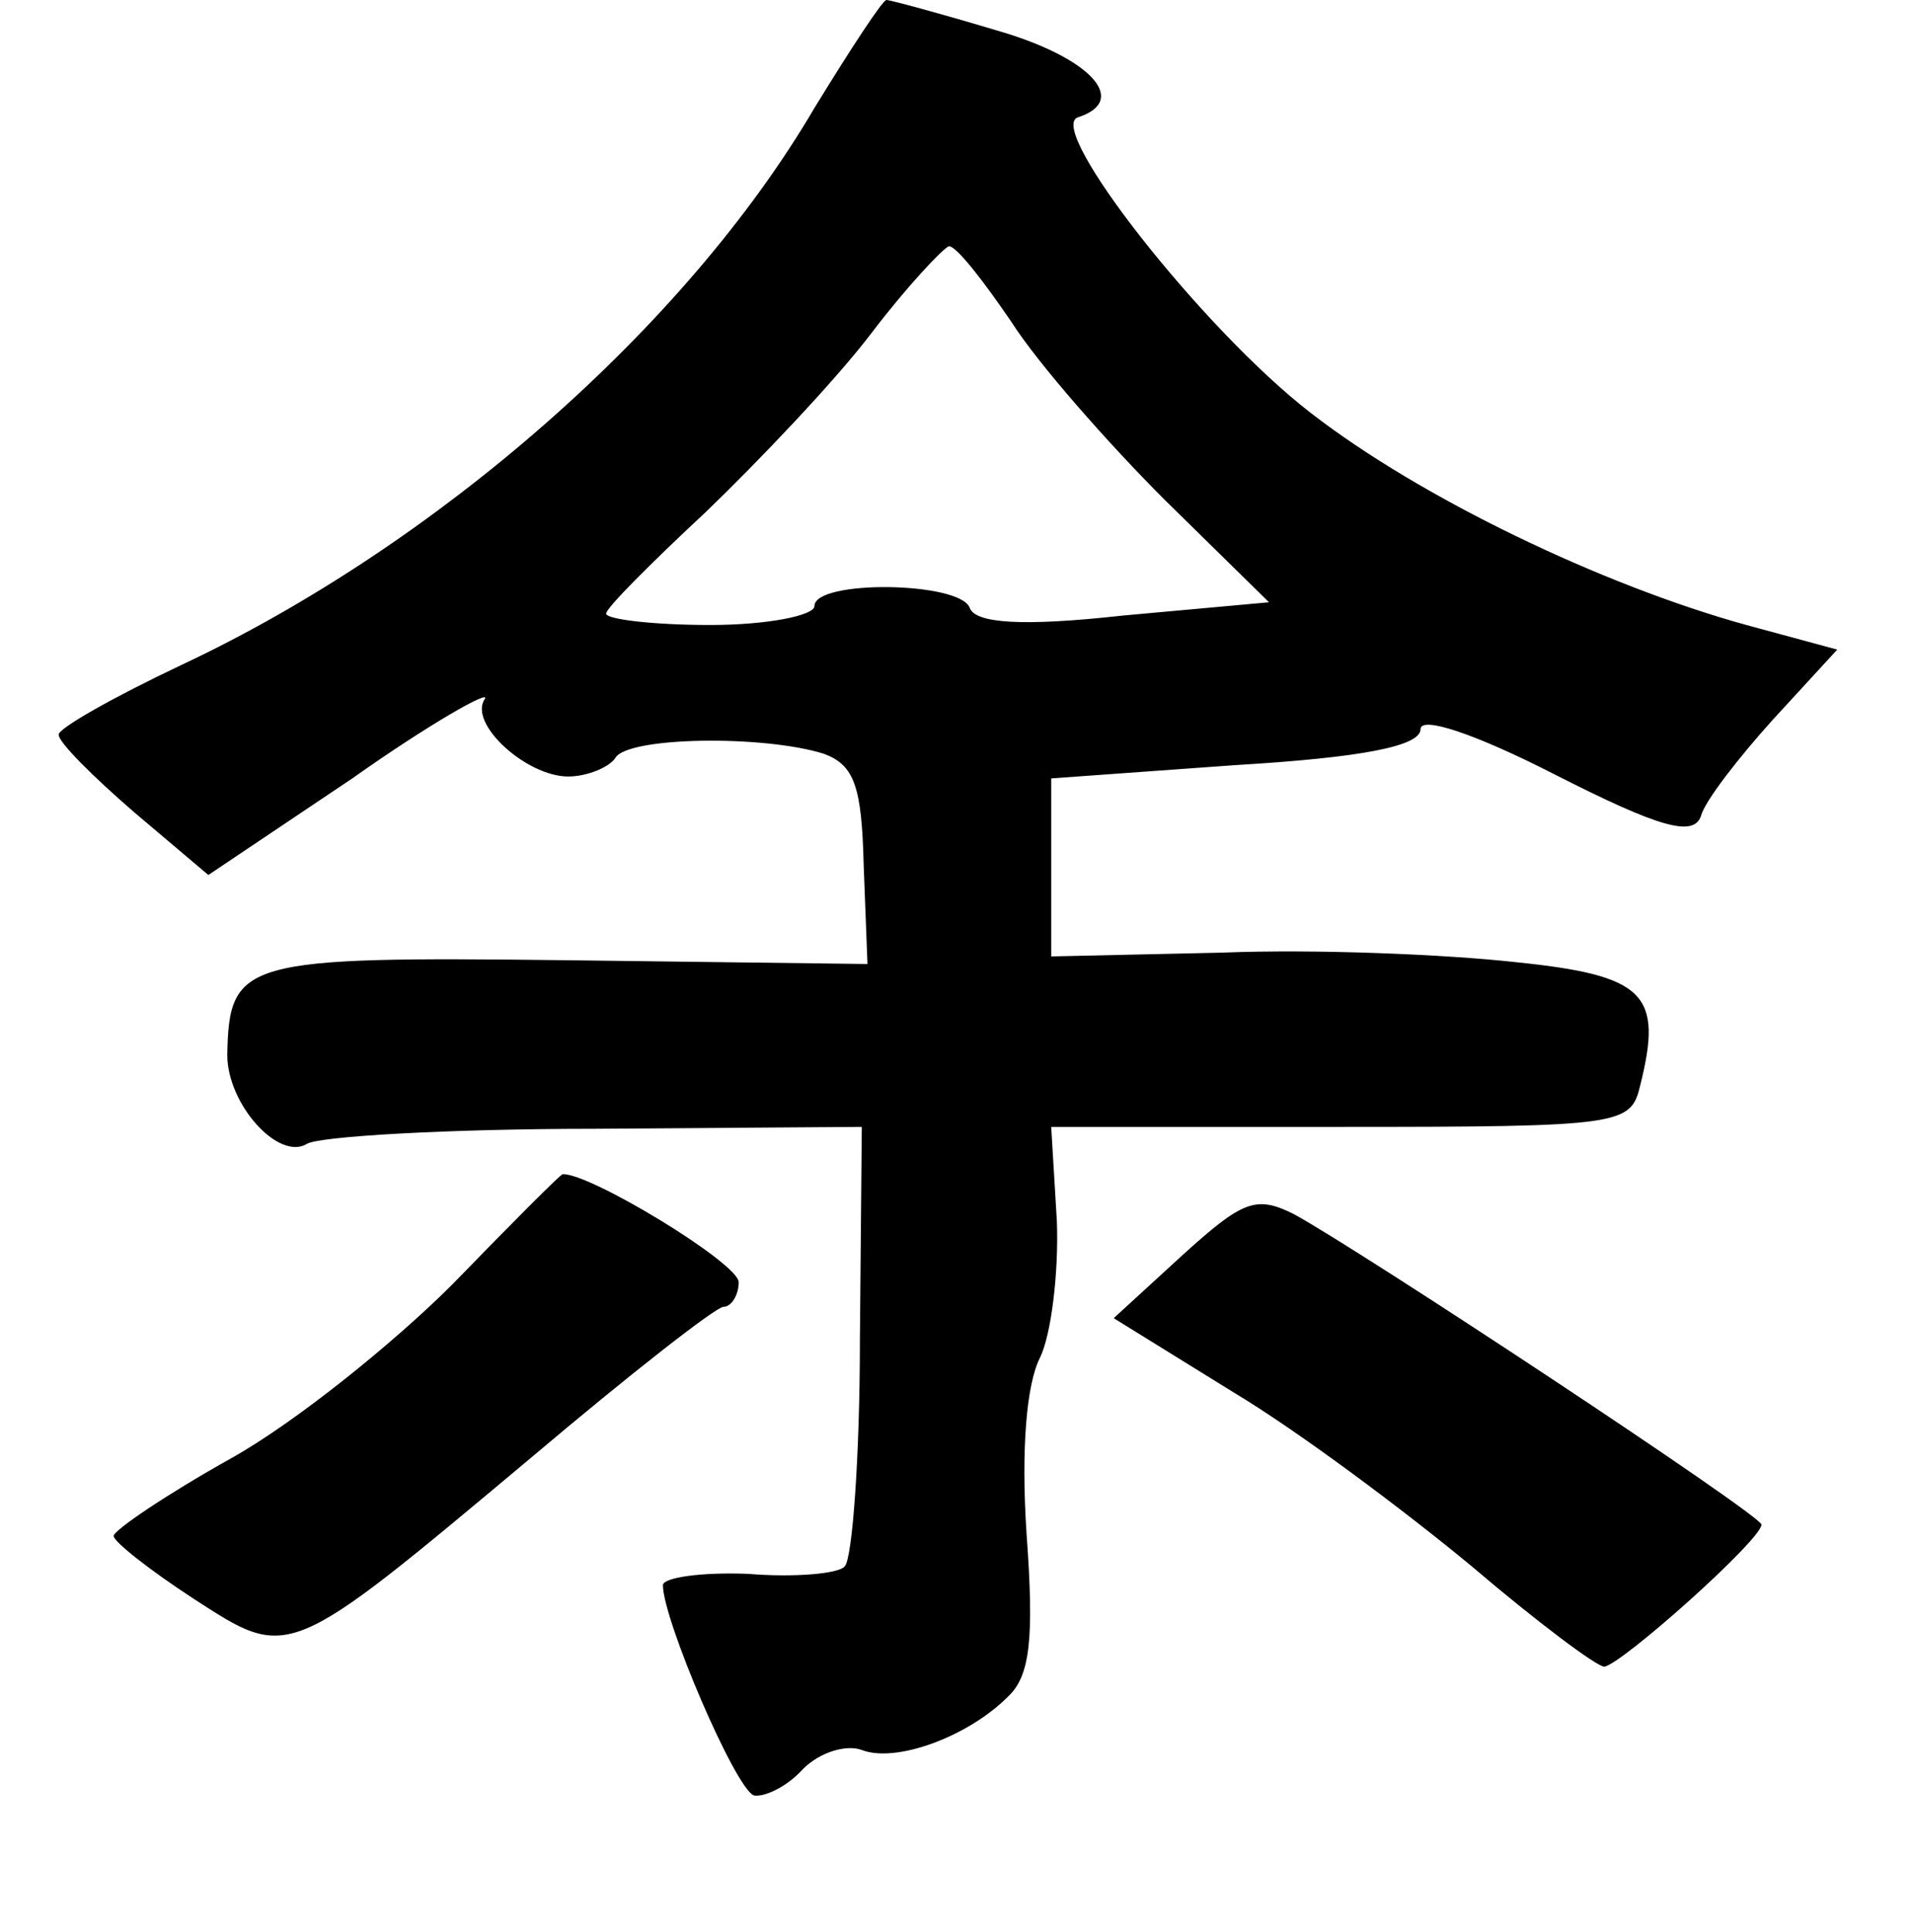 <?xml version="1.0" standalone="no"?>
<!DOCTYPE svg PUBLIC "-//W3C//DTD SVG 20010904//EN"
 "http://www.w3.org/TR/2001/REC-SVG-20010904/DTD/svg10.dtd">
<svg version="1.0" xmlns="http://www.w3.org/2000/svg"
 width="101pt" height="102pt" viewBox="0 0 101 102"
 preserveAspectRatio="xMidYMid meet">
<g transform="translate(0,102) scale(0.1,-0.1)"
fill="#000000" stroke="none">
<path d="M430 963 c-68 -116 -200 -231 -334 -294 -36 -17 -66 -34 -65 -37 0
-4 18 -22 40 -41 l39 -33 76 51 c41 29 73 47 70 42 -9 -13 22 -41 44 -41 10 0
22 5 25 10 7 11 78 12 110 2 16 -6 20 -17 21 -59 l2 -52 -159 2 c-171 2 -178
0 -179 -50 0 -26 27 -56 42 -47 6 4 75 8 152 8 l141 1 -1 -112 c0 -62 -4 -116
-8 -120 -3 -4 -27 -6 -51 -4 -25 1 -45 -2 -45 -6 0 -18 38 -107 48 -111 5 -1
17 4 26 14 9 9 23 13 31 10 18 -7 56 7 77 28 12 11 14 31 10 86 -3 45 0 79 7
93 6 12 10 45 9 72 l-3 50 153 0 c149 0 153 1 158 22 12 48 3 58 -66 65 -36 4
-105 7 -155 5 l-90 -2 0 47 0 47 97 7 c67 4 98 10 98 19 0 7 28 -2 71 -24 55
-28 73 -33 77 -22 2 8 20 31 38 51 l34 37 -48 13 c-76 21 -172 67 -230 112
-57 44 -140 150 -123 156 28 9 6 32 -43 46 -30 9 -56 16 -58 16 -2 0 -19 -26
-38 -57z m104 -113 c14 -22 51 -64 81 -94 l55 -54 -77 -7 c-54 -6 -78 -4 -81
4 -5 14 -82 15 -82 1 0 -5 -25 -10 -55 -10 -30 0 -55 3 -55 6 0 3 24 27 53 54
28 27 68 69 87 94 19 25 38 45 41 46 4 0 18 -18 33 -40z"/>
<path d="M239 342 c-31 -31 -83 -73 -117 -92 -34 -19 -62 -38 -62 -41 0 -3 19
-18 42 -33 51 -33 49 -34 178 74 52 44 98 80 102 80 4 0 8 6 8 13 0 10 -79 58
-93 57 -1 0 -27 -26 -58 -58z"/>
<path d="M624 357 l-36 -33 63 -39 c35 -21 91 -63 126 -92 34 -29 66 -53 70
-53 9 1 83 67 83 75 0 5 -212 145 -247 164 -20 10 -27 7 -59 -22z"/>
</g>
</svg>
